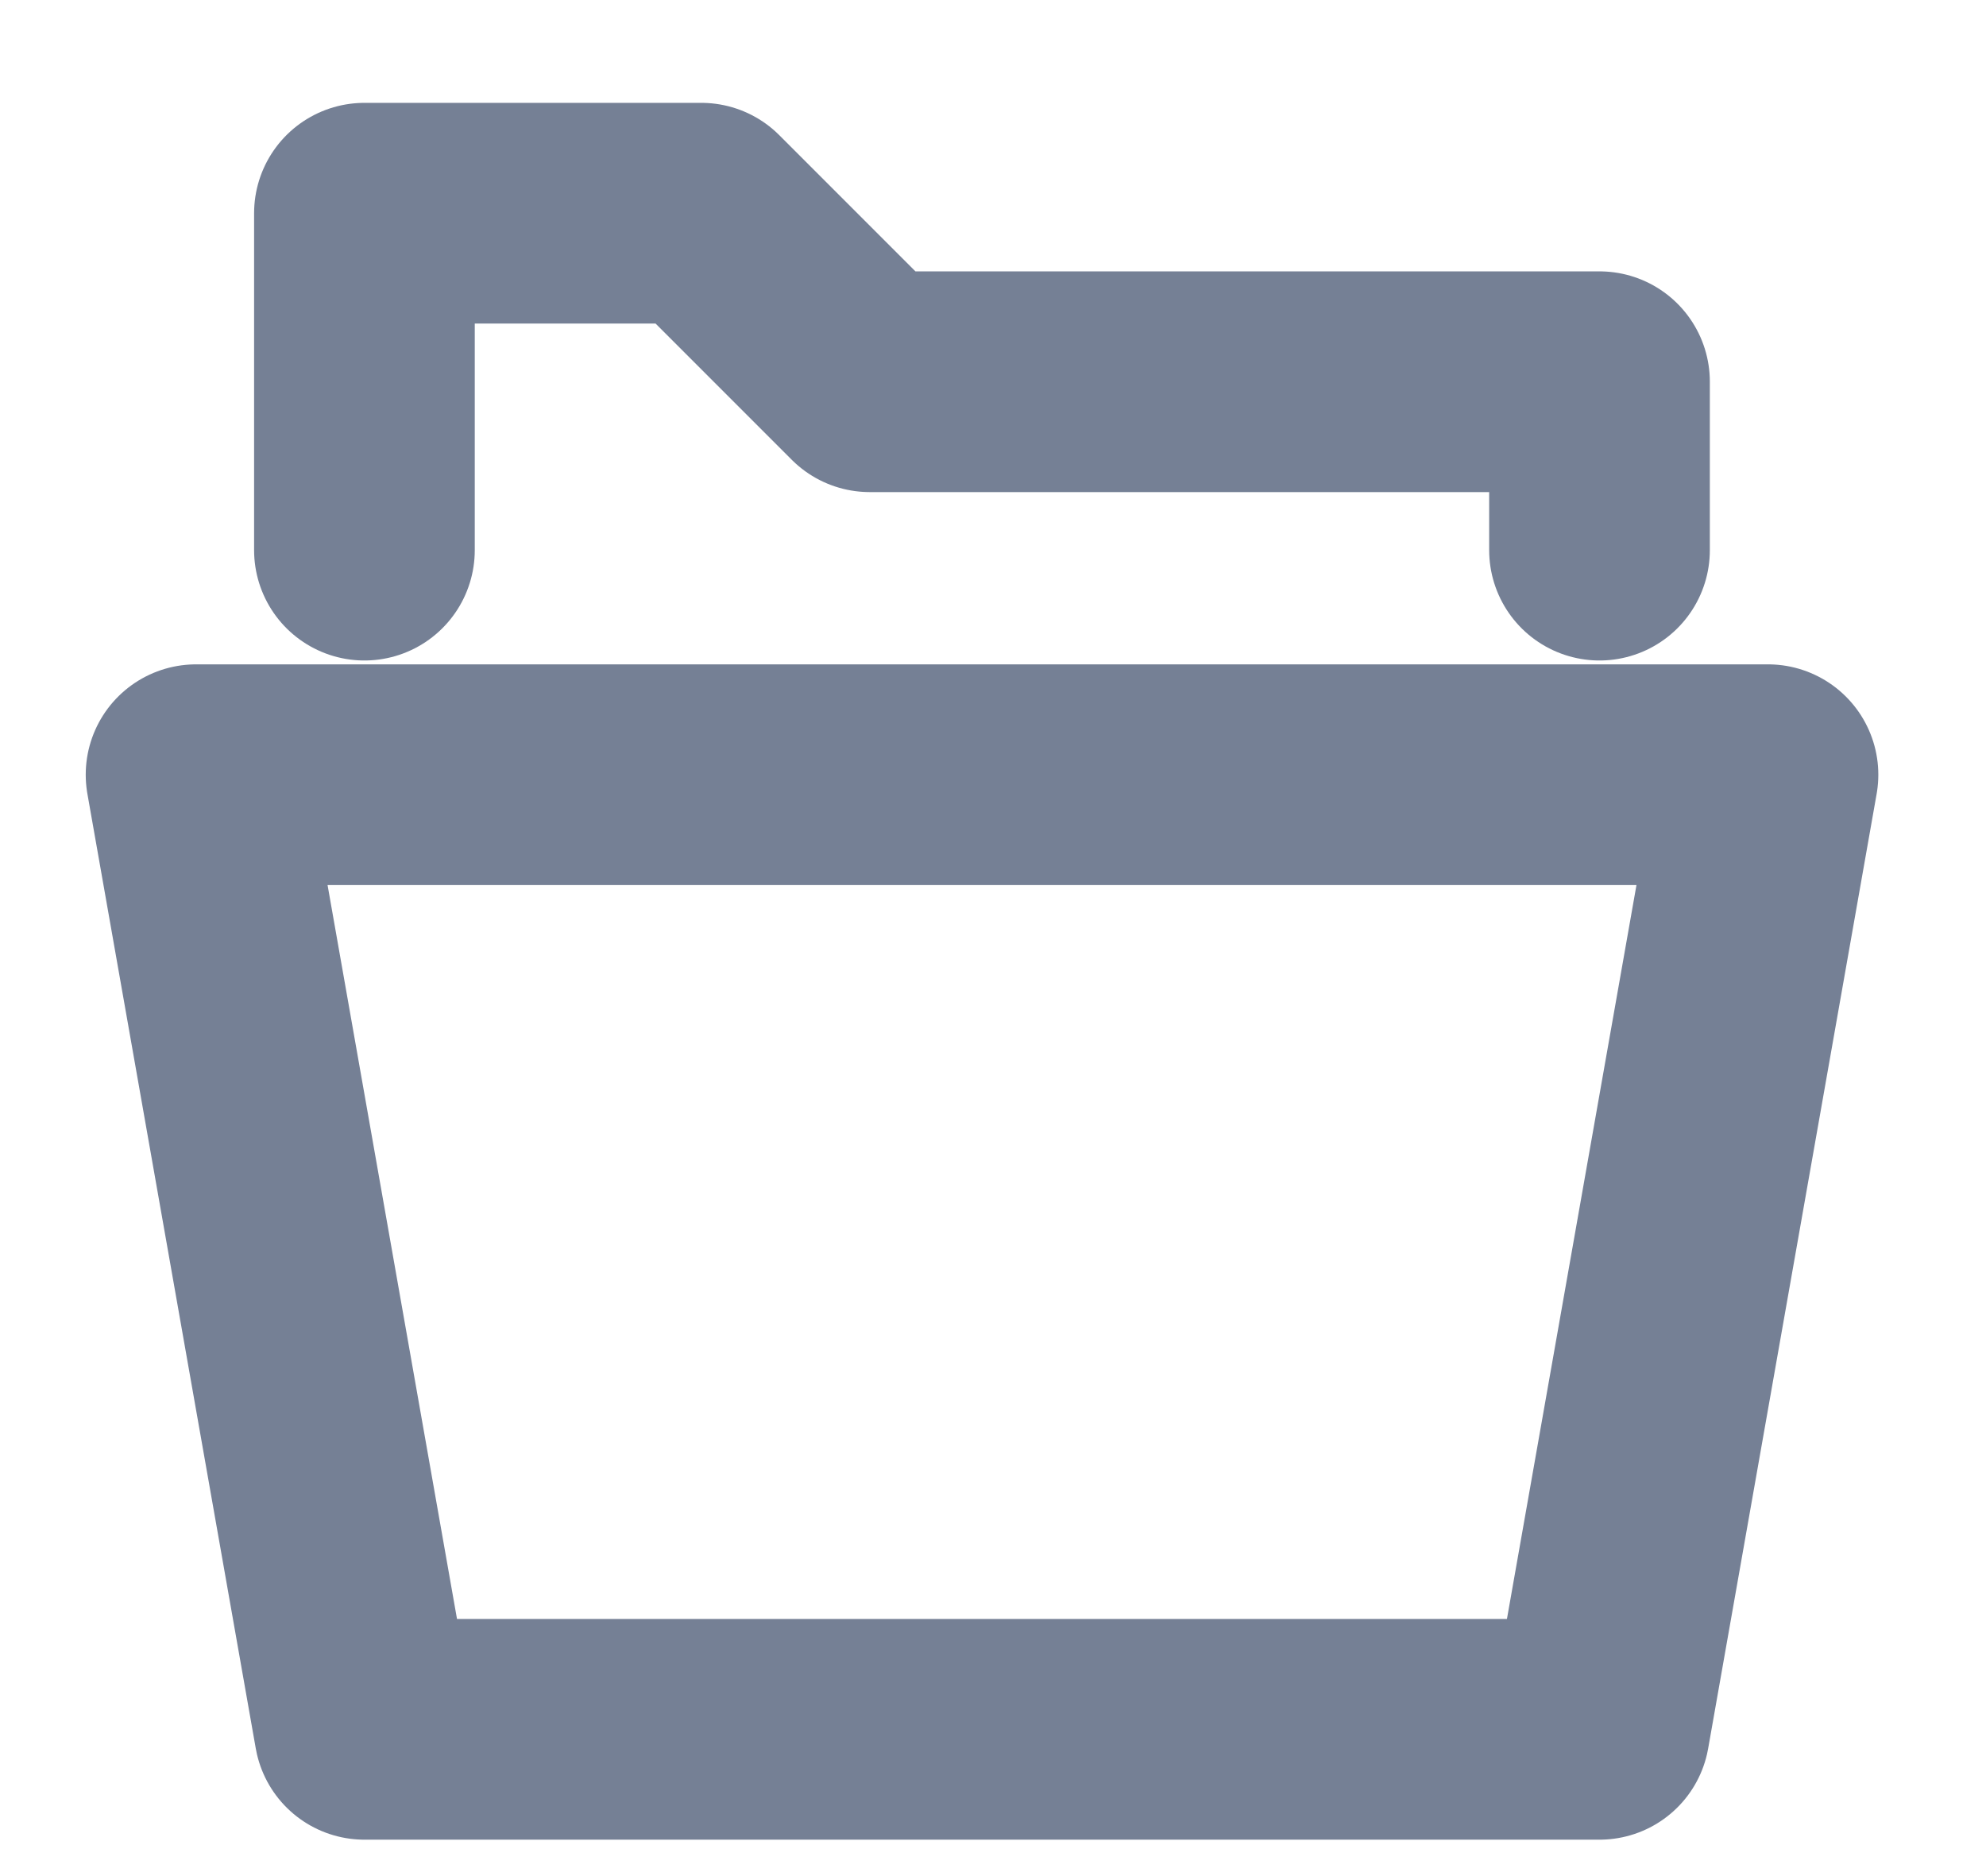 <svg width="18" height="17" viewBox="0 0 18 17" fill="none" xmlns="http://www.w3.org/2000/svg">
<path d="M3.303 4.985V1.932H6.356L7.883 3.459H14.497V4.985" stroke="#758095" stroke-width="2" stroke-linecap="round" stroke-linejoin="round"/>
<path fill-rule="evenodd" clip-rule="evenodd" d="M14.497 15.67H3.303L1.777 7.02H16.024L14.497 15.67Z" stroke="#758095" stroke-width="2" stroke-linecap="round" stroke-linejoin="round"/>
</svg>
